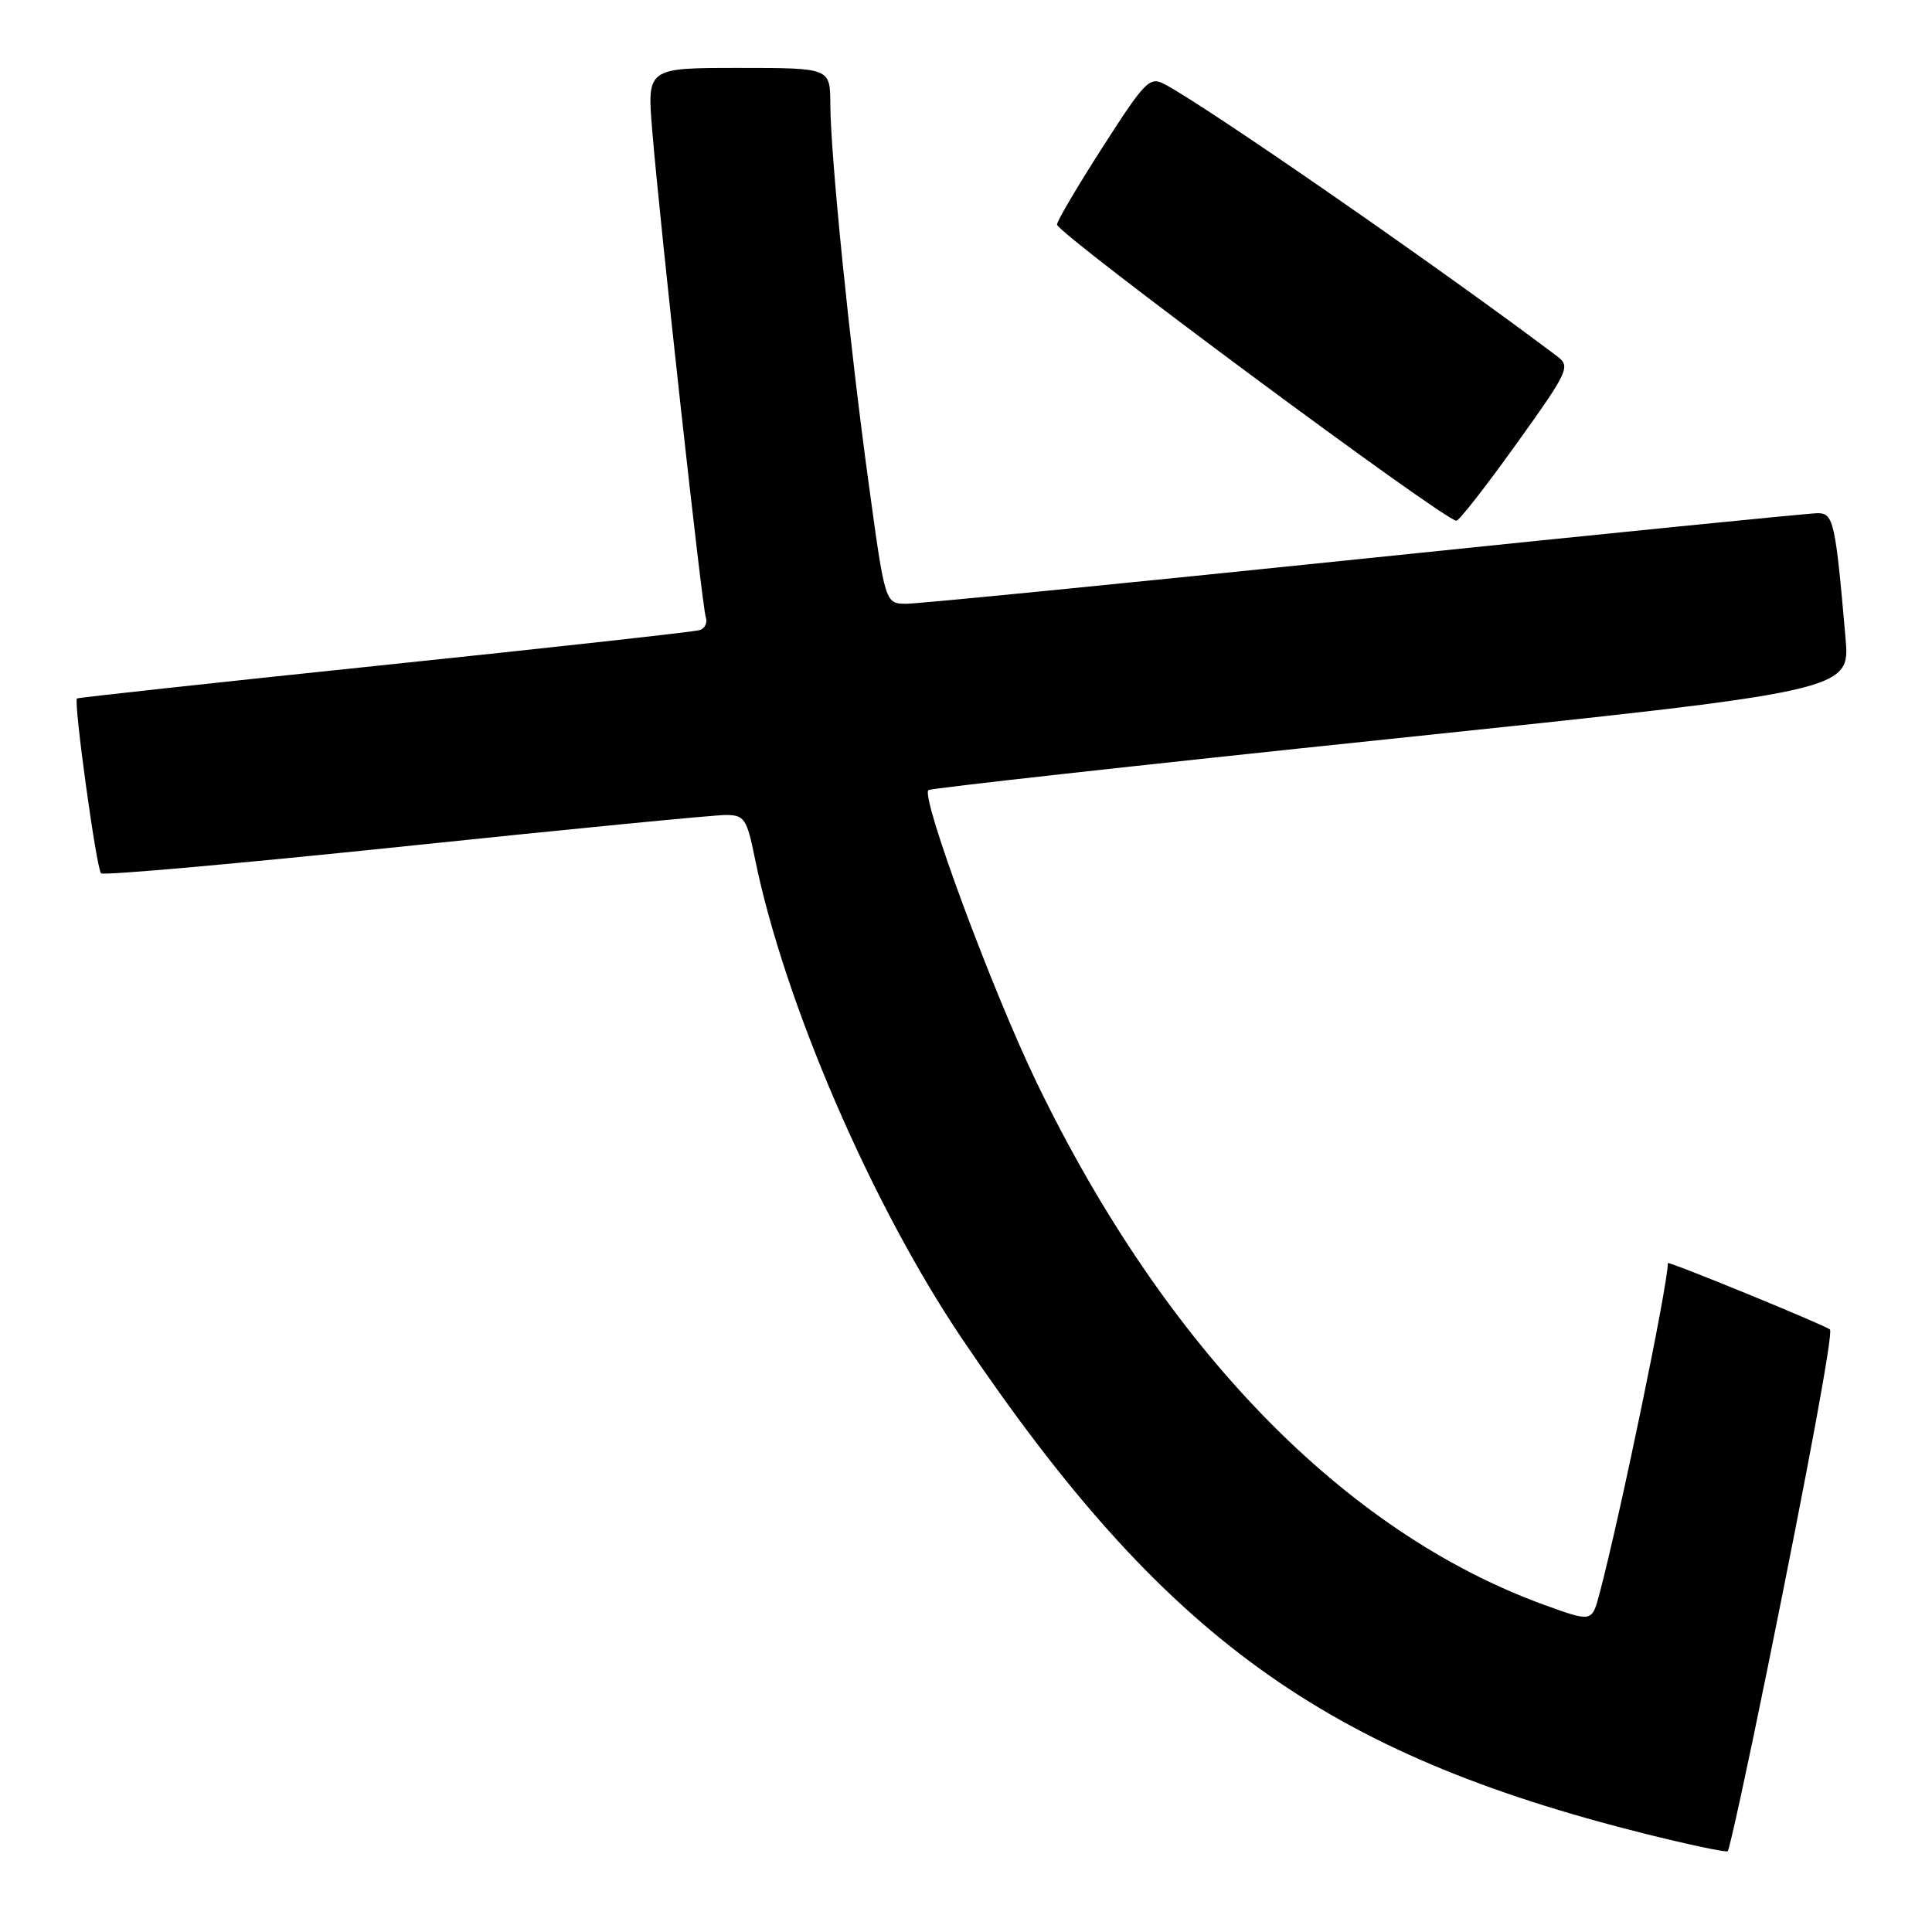 <?xml version="1.0" encoding="UTF-8" standalone="no"?>
<!DOCTYPE svg PUBLIC "-//W3C//DTD SVG 1.1//EN" "http://www.w3.org/Graphics/SVG/1.1/DTD/svg11.dtd" >
<svg xmlns="http://www.w3.org/2000/svg" xmlns:xlink="http://www.w3.org/1999/xlink" version="1.1" viewBox="0 0 256 256">
 <g >
 <path fill="currentColor"
d=" M 234.17 221.24 C 239.73 193.86 242.90 176.64 242.48 176.17 C 242.02 175.67 221.00 167.05 221.00 167.37 C 221.00 170.29 214.62 201.12 211.93 211.22 C 210.94 214.94 210.94 214.94 204.66 212.67 C 178.11 203.03 154.39 178.63 137.39 143.50 C 131.46 131.24 121.98 105.63 123.02 104.69 C 123.29 104.45 150.87 101.39 184.33 97.90 C 245.16 91.54 245.16 91.54 244.54 84.52 C 243.20 69.10 242.95 68.00 240.84 68.00 C 239.76 68.00 212.79 70.70 180.92 74.00 C 149.04 77.30 121.68 80.00 120.12 80.00 C 117.28 80.00 117.28 80.00 115.10 64.03 C 112.57 45.58 110.05 20.64 110.02 13.75 C 110.00 9.00 110.00 9.00 97.87 9.00 C 85.74 9.00 85.74 9.00 86.42 17.25 C 87.43 29.55 93.02 80.30 93.52 81.79 C 93.77 82.50 93.41 83.26 92.73 83.49 C 92.05 83.71 73.28 85.79 51.00 88.11 C 28.73 90.43 10.37 92.43 10.20 92.55 C 9.72 92.90 12.77 115.11 13.39 115.72 C 13.70 116.03 31.85 114.41 53.72 112.13 C 75.60 109.84 94.71 107.98 96.18 107.99 C 98.64 108.00 98.96 108.48 100.03 113.75 C 103.90 132.78 115.51 159.68 127.55 177.50 C 154.17 216.92 175.46 232.34 218.00 242.99 C 223.78 244.43 228.69 245.47 228.93 245.30 C 229.16 245.12 231.52 234.30 234.17 221.24 Z  M 200.93 58.82 C 207.83 49.20 208.12 48.56 206.36 47.23 C 190.96 35.62 160.07 14.21 154.34 11.17 C 152.33 10.10 151.76 10.68 146.09 19.52 C 142.74 24.74 140.02 29.35 140.06 29.76 C 140.15 31.00 191.39 69.00 192.98 69.00 C 193.34 69.00 196.92 64.42 200.93 58.82 Z "/>
</g>
</svg>